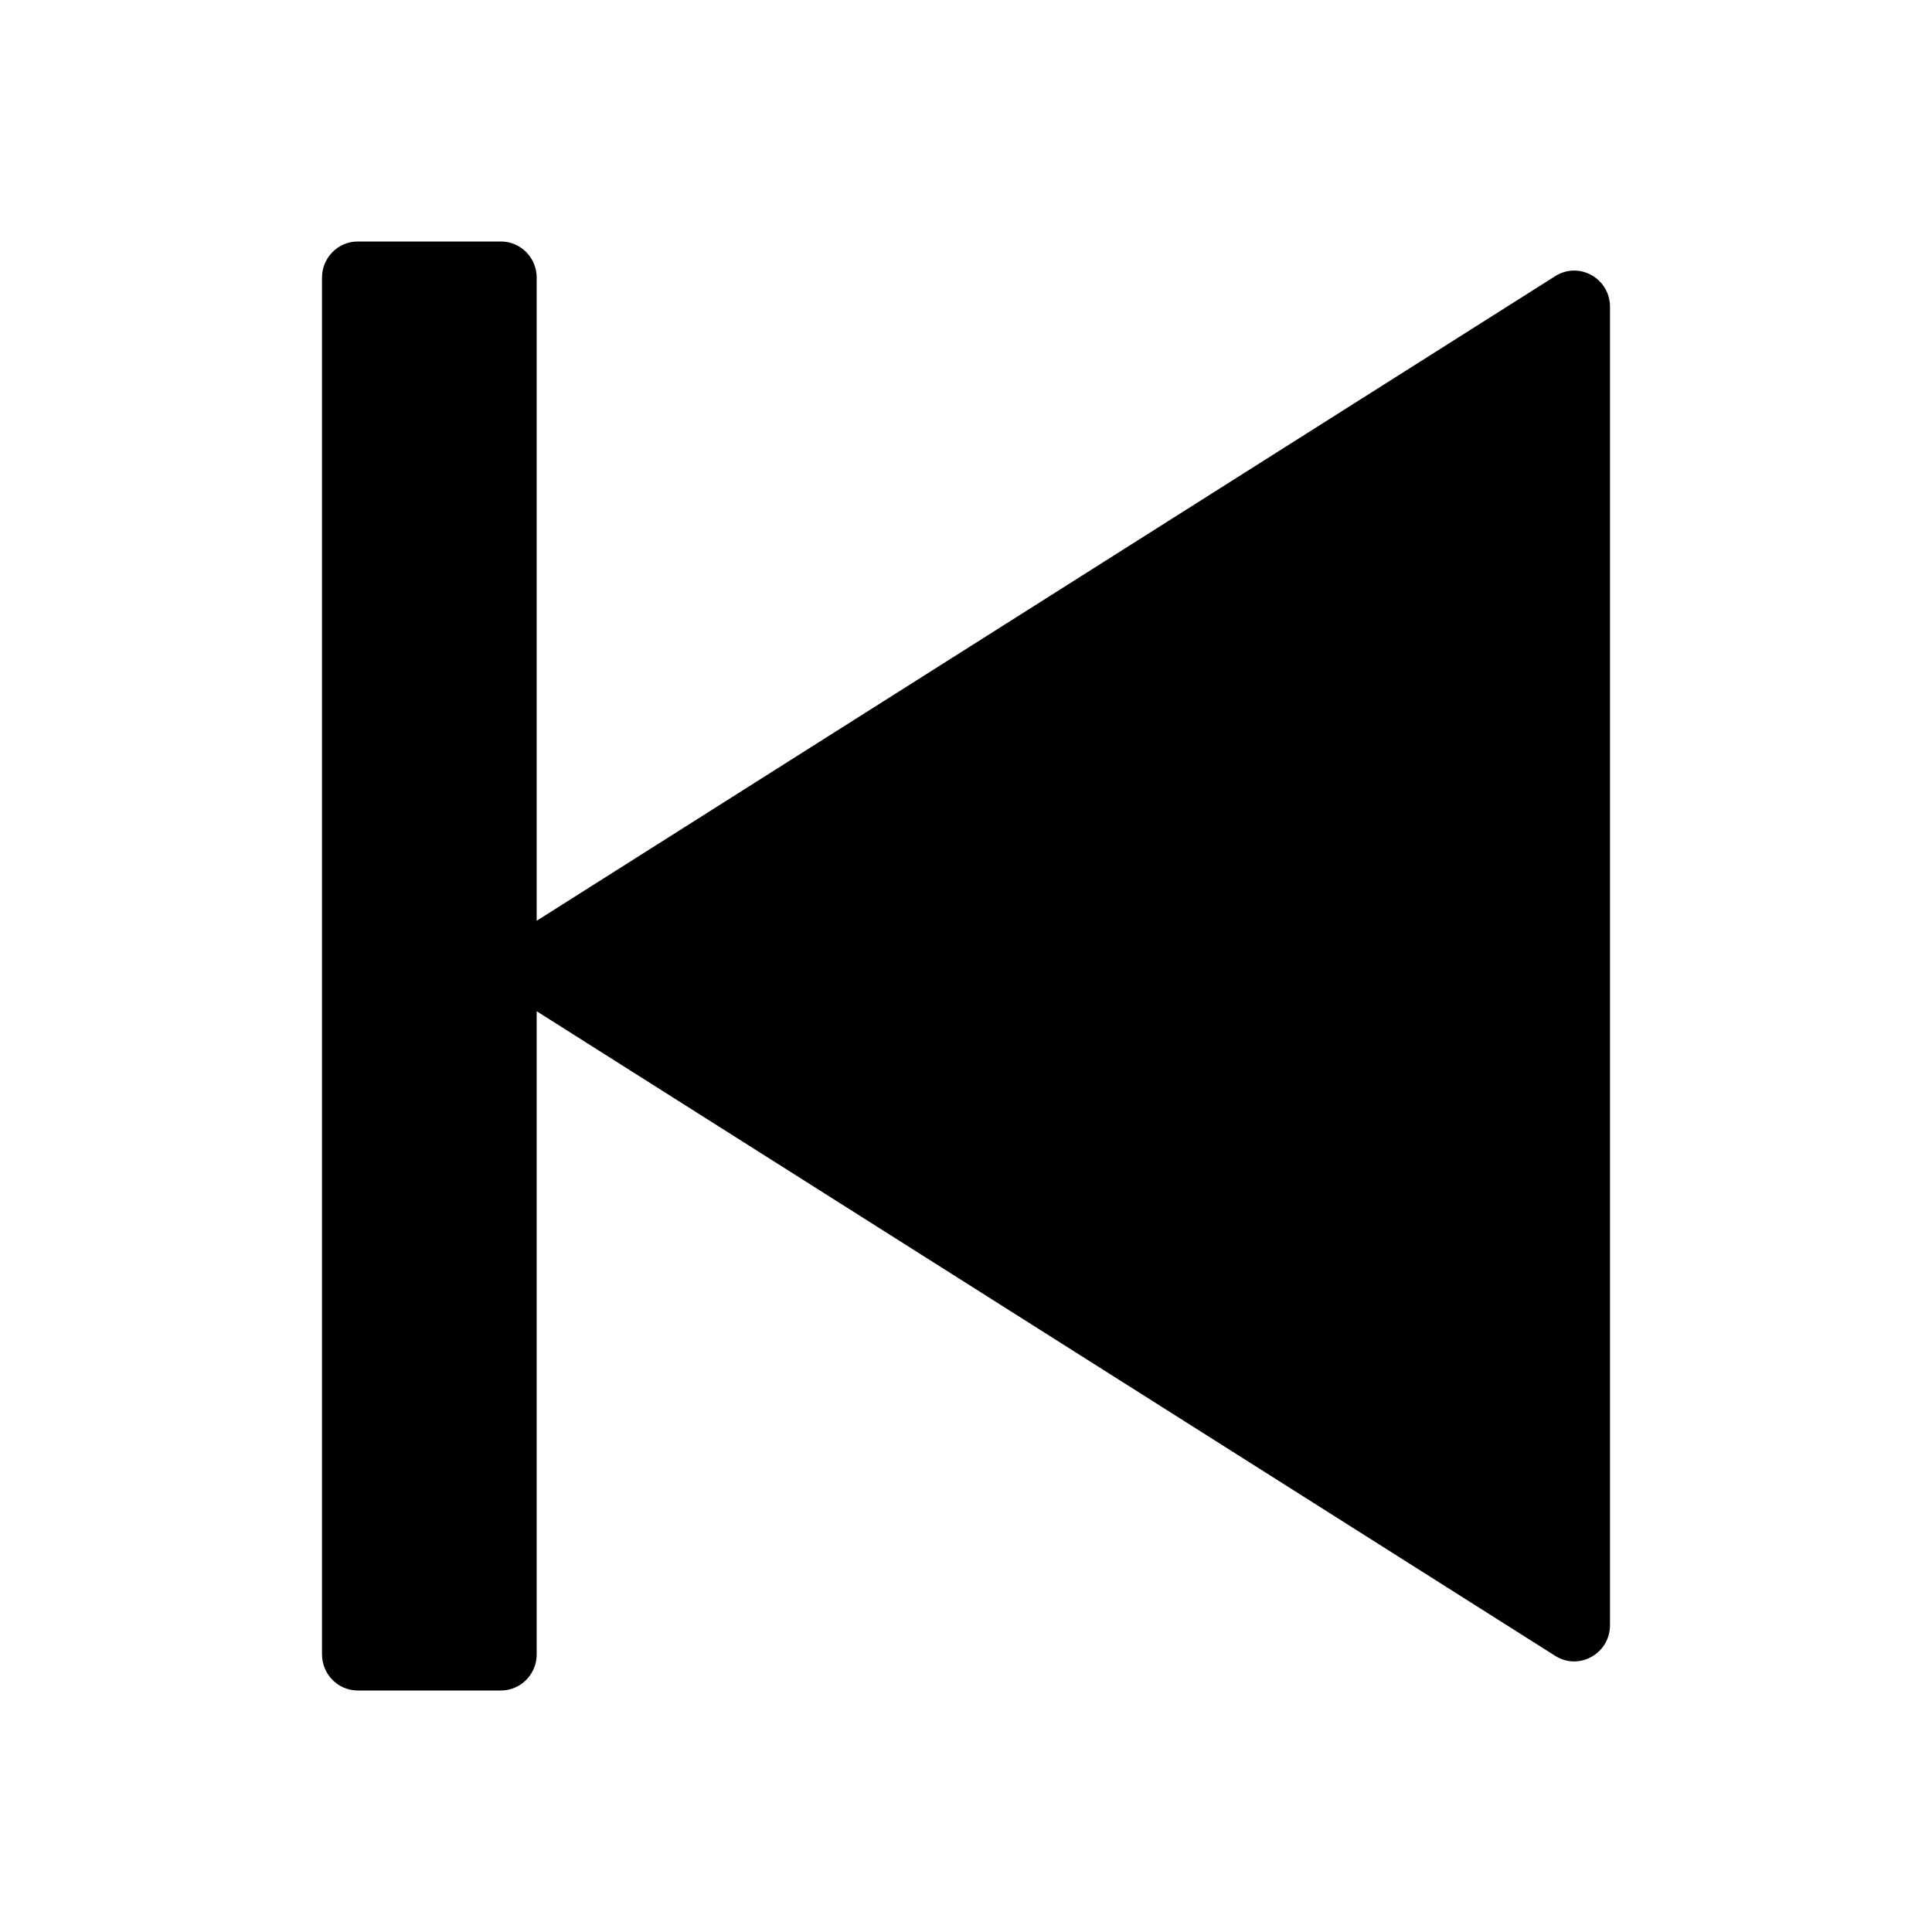 <svg viewBox="0 0 24 24" xmlns="http://www.w3.org/2000/svg" aria-hidden="true"><path d="M4.444 3C4.199 3 4 3.201 4 3.45V20.55C4 20.799 4.199 21 4.444 21H6.222C6.468 21 6.667 20.799 6.667 20.55V12.562L19.32 20.57C19.616 20.757 20 20.541 20 20.188V3.812C20 3.458 19.616 3.243 19.32 3.43L6.667 11.438V3.45C6.667 3.201 6.468 3 6.222 3H4.444Z" fill="currentColor"></path></svg>